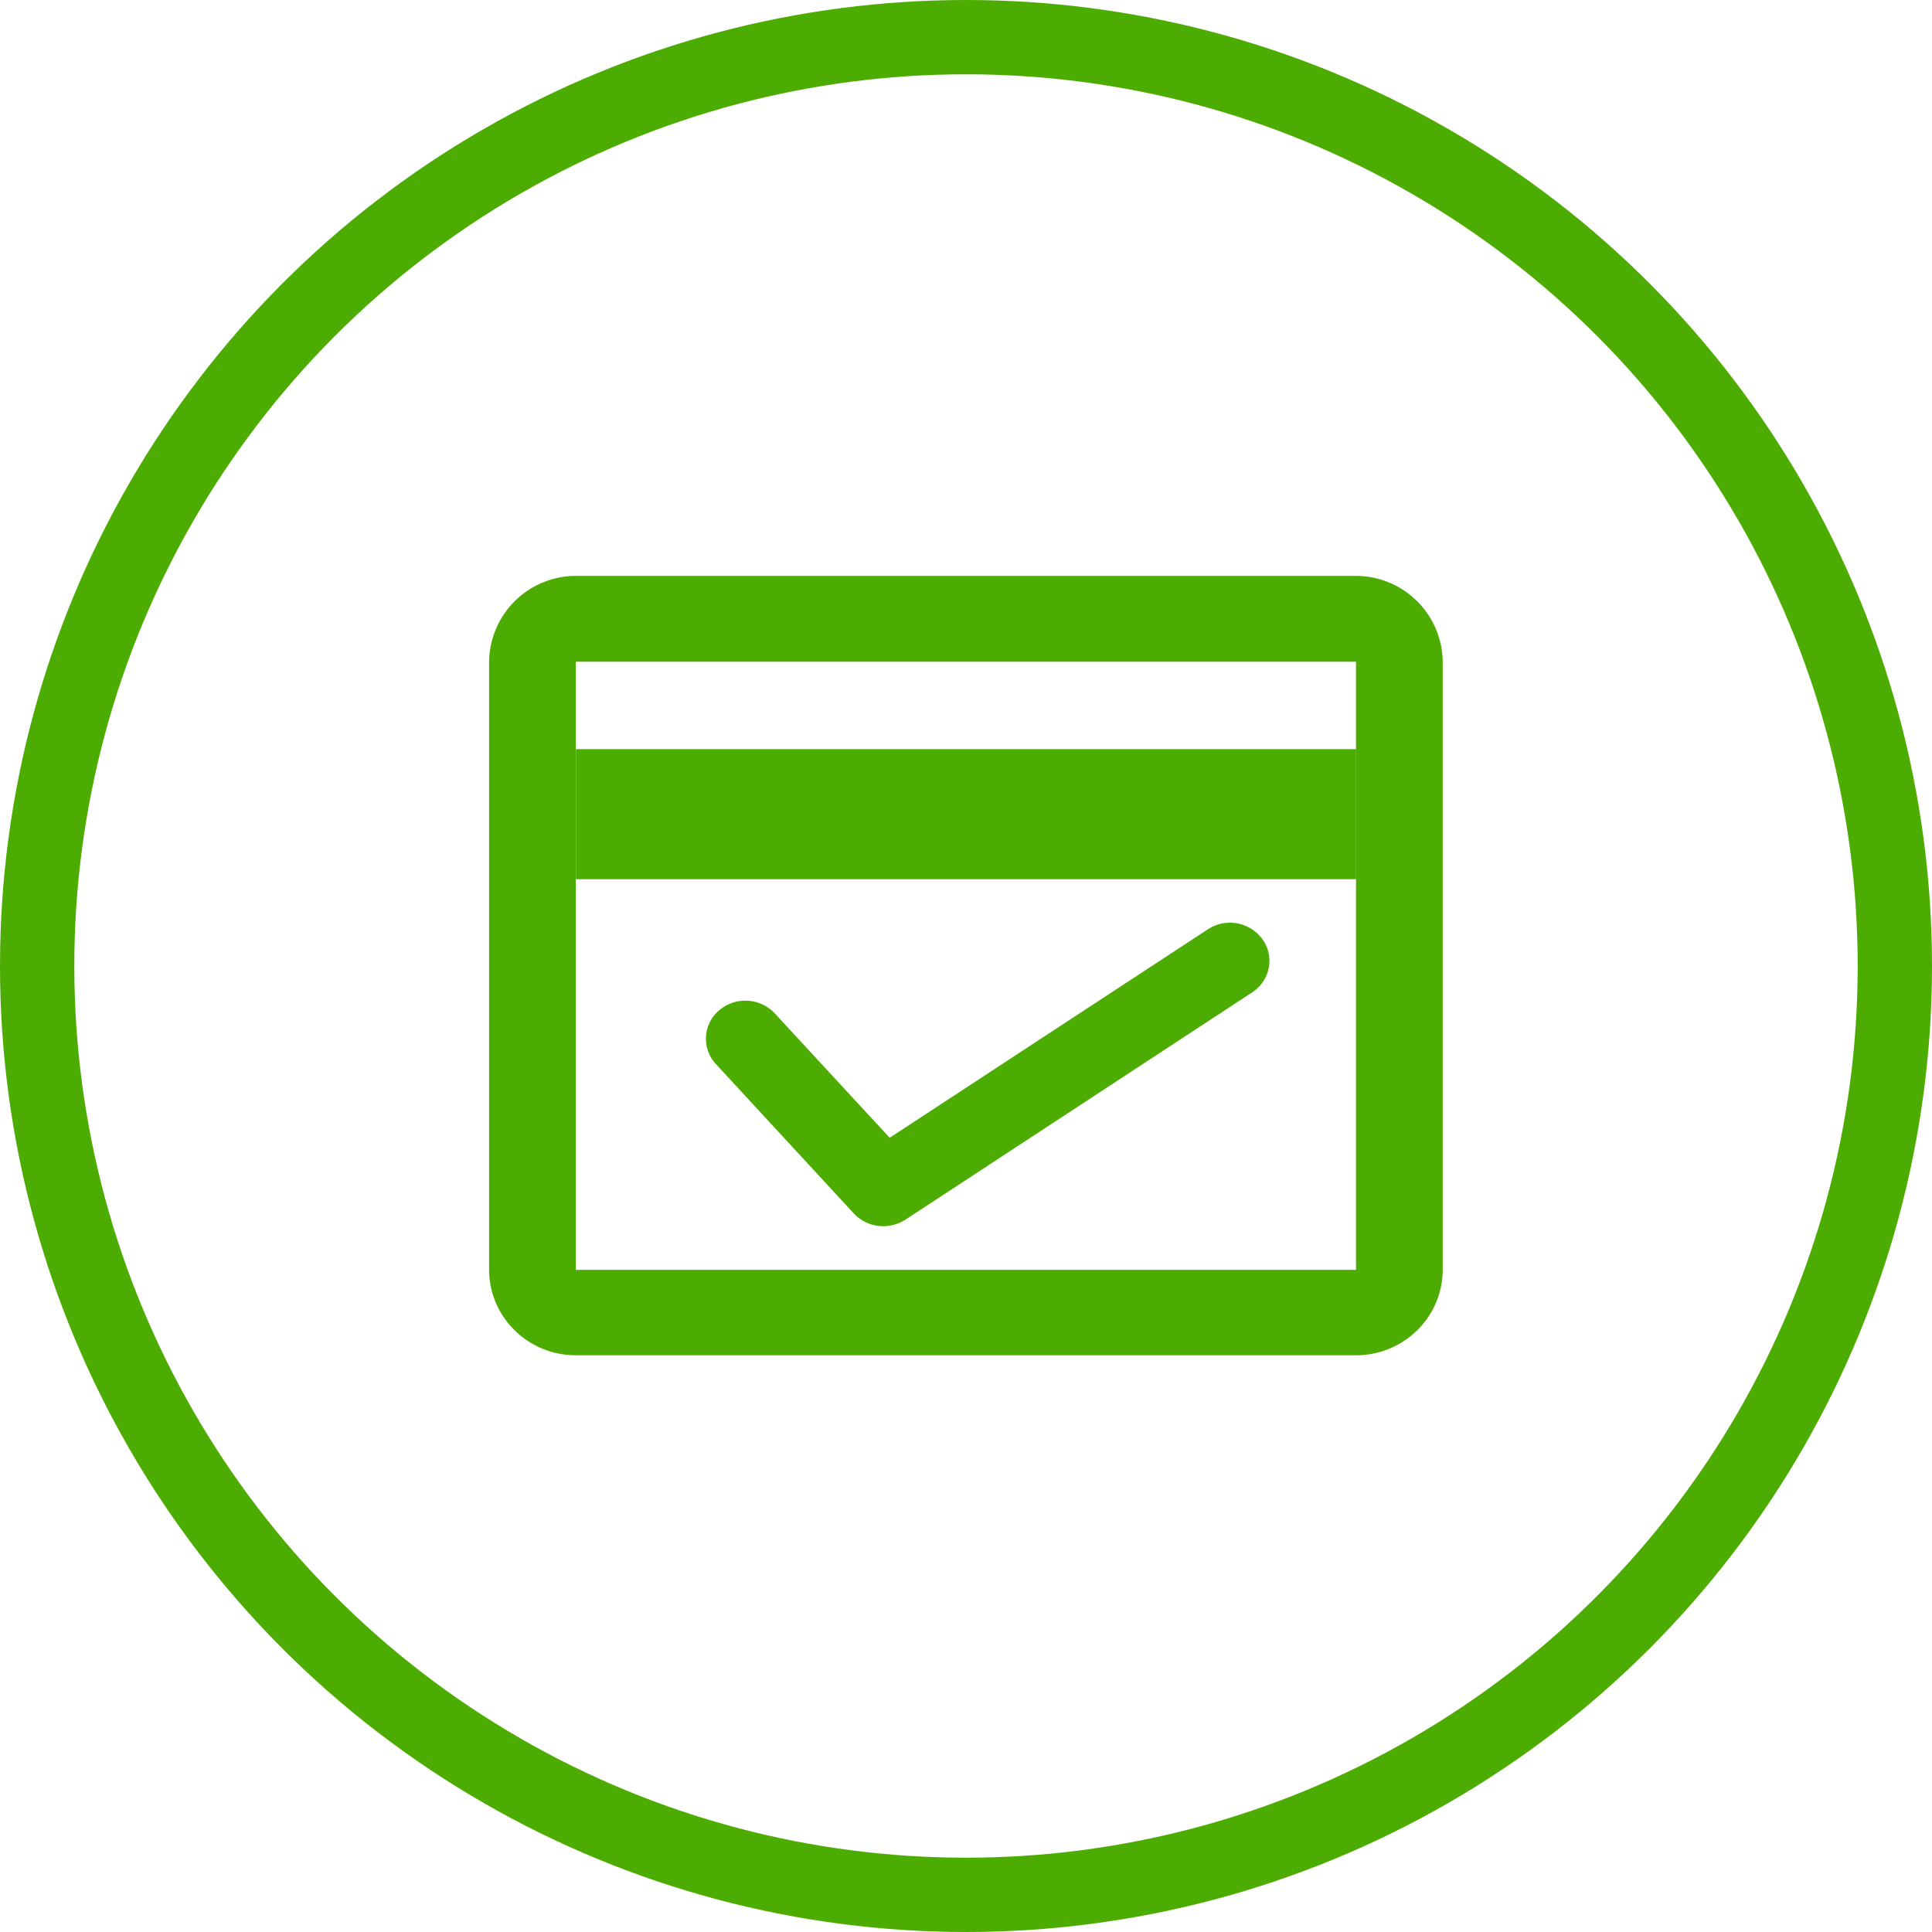 <svg width="52" height="52" viewBox="0 0 52 52" fill="none" xmlns="http://www.w3.org/2000/svg"><circle cx="26" cy="26" r="25" stroke="#4DAC01" stroke-width="2"/><path d="M36.497 15.5h-21a2.34 2.34 0 0 0-2.333 2.333v16.334c0 1.283 1.05 2.31 2.333 2.31h21c1.284 0 2.334-1.027 2.334-2.31V17.833a2.34 2.34 0 0 0-2.334-2.333zm0 18.678h-21V17.81h21v16.368z" fill="#4DAC01"/><path d="M24.37 32.827c-.183.117-.39.176-.596.176a1.08 1.08 0 0 1-.795-.344l-3.708-4.017a.999.999 0 0 1 .084-1.448 1.086 1.086 0 0 1 1.5.083l3.091 3.346 8.56-5.608a1.084 1.084 0 0 1 1.477.27c.33.468.204 1.108-.283 1.426l-9.33 6.116zM15.5 20.164h21v3.5h-21z" fill="#4DAC01"/></svg>